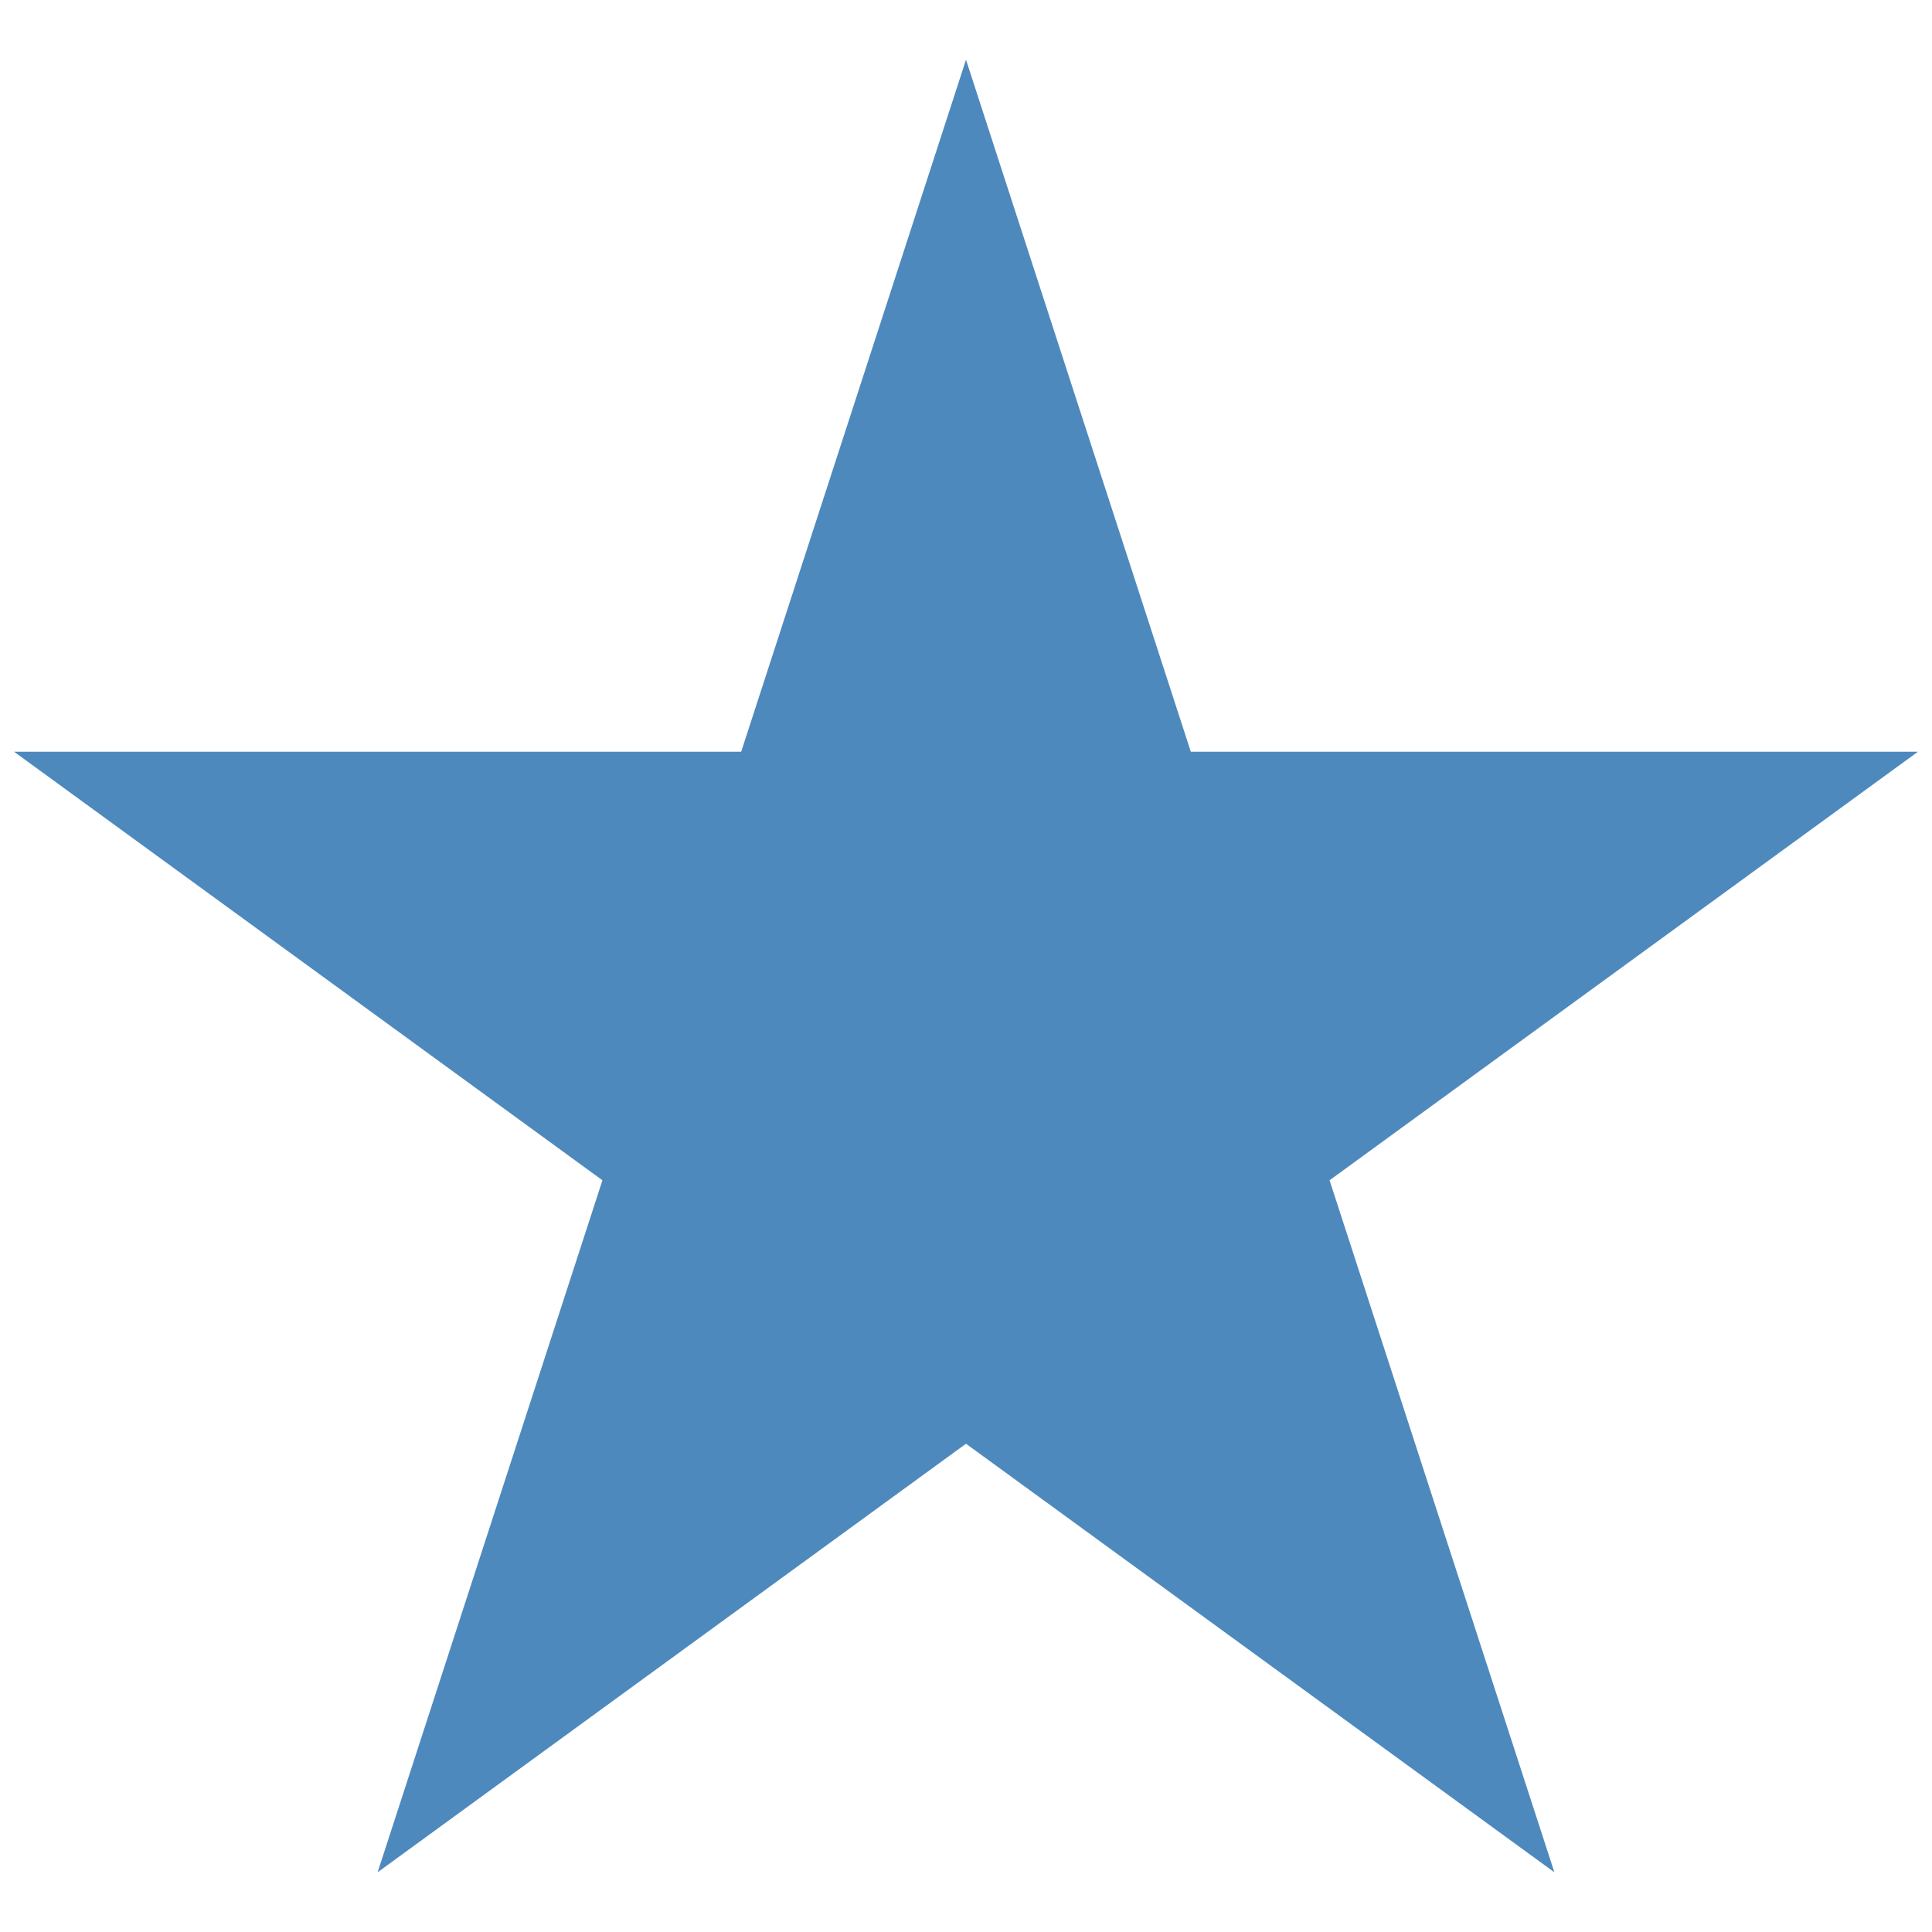 <?xml version="1.0" encoding="utf-8"?>
<!-- Generator: Adobe Illustrator 17.1.0, SVG Export Plug-In . SVG Version: 6.00 Build 0)  -->
<!DOCTYPE svg PUBLIC "-//W3C//DTD SVG 1.1//EN" "http://www.w3.org/Graphics/SVG/1.1/DTD/svg11.dtd">
<svg version="1.1" id="Layer_1" xmlns="http://www.w3.org/2000/svg" xmlns:xlink="http://www.w3.org/1999/xlink" x="0px" y="0px"
	 viewBox="0 0 110 110" enable-background="new 0 0 110 110" xml:space="preserve">
<polygon fill="#4E89BD" points="55,3.4 67.8,42.8 109.2,42.8 75.7,67.2 88.5,106.6 55,82.2 21.5,106.6 34.3,67.2 0.8,42.8 
	42.2,42.8 "/>
</svg>
